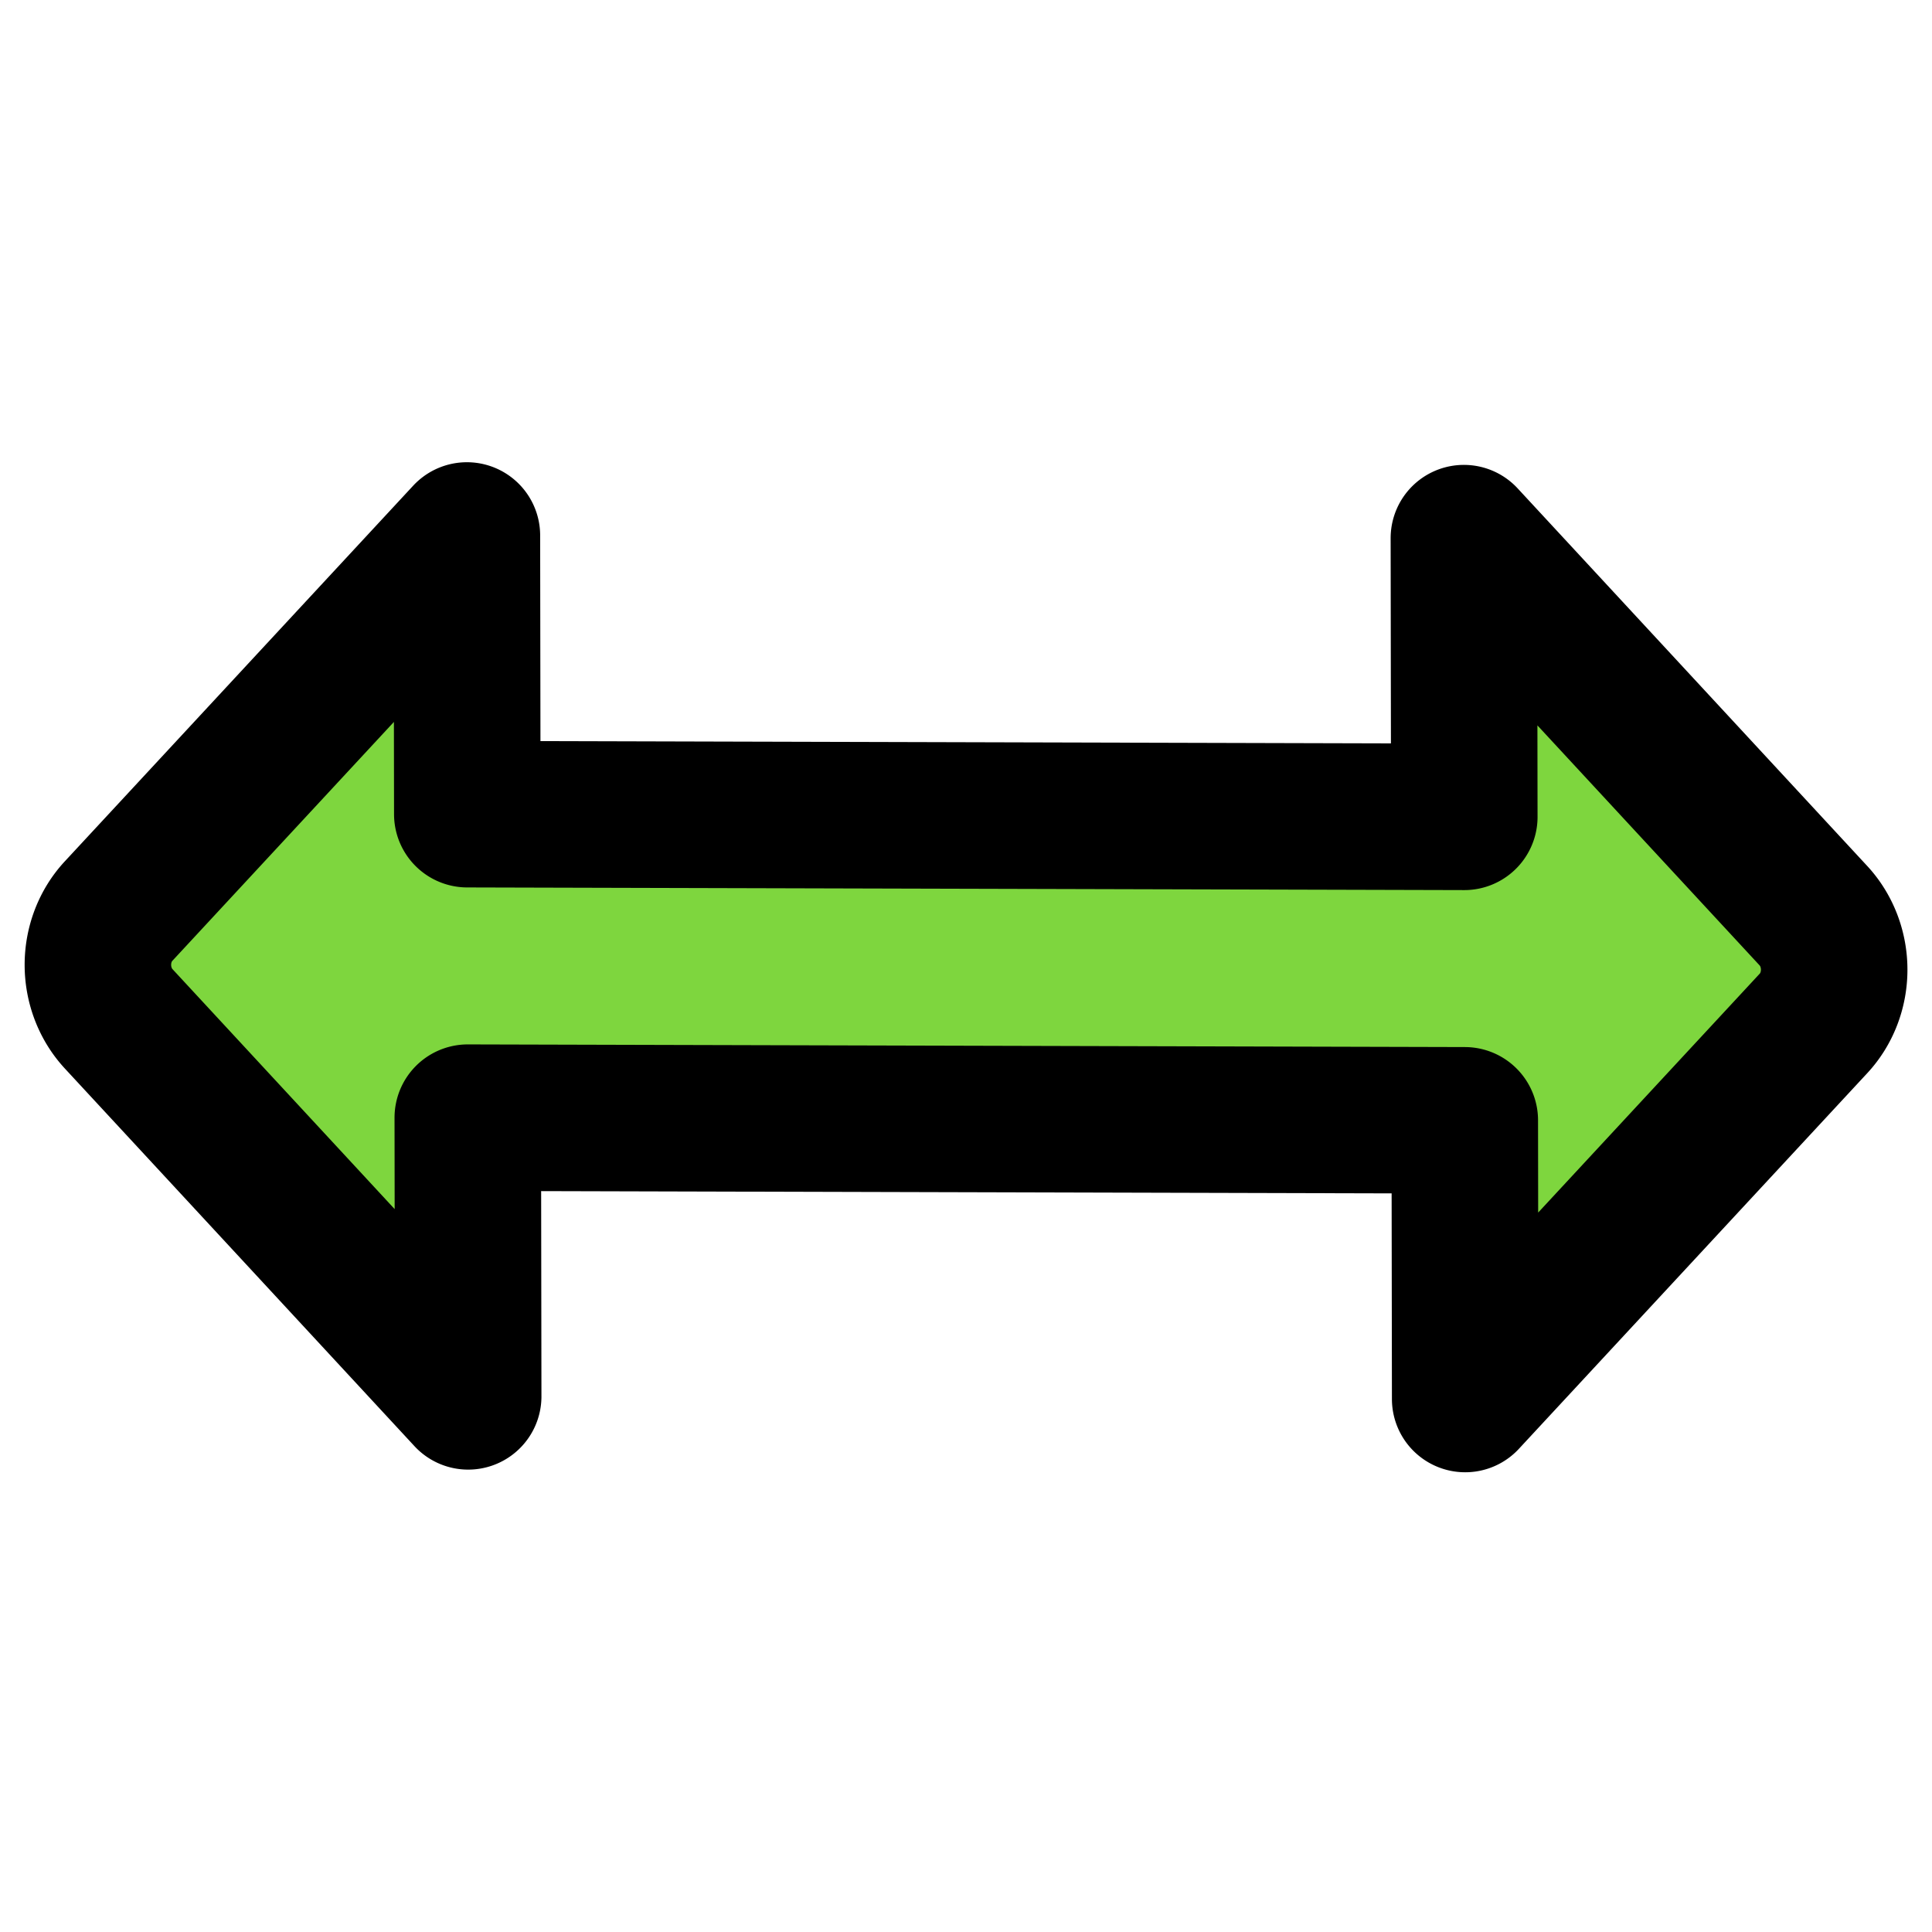<?xml version="1.0" encoding="UTF-8" standalone="no"?>
<!-- Uploaded to: SVG Repo, www.svgrepo.com, Generator: SVG Repo Mixer Tools -->

<svg
   width="800px"
   height="800px"
   viewBox="0 0 24 24"
   id="up-right-down-left-sign"
   data-name="Multi Color"
   class="icon multi-color"
   version="1.1"
   sodipodi:docname="double-arrow-horizontal-hover.svg"
   inkscape:version="1.3 (1:1.3+202307231459+0e150ed6c4)"
   inkscape:export-filename="../../light/32x32/double-arrow-horizontal-hover@2x.png"
   inkscape:export-xdpi="7.6799998"
   inkscape:export-ydpi="7.6799998"
   xml:space="preserve"
   xmlns:inkscape="http://www.inkscape.org/namespaces/inkscape"
   xmlns:sodipodi="http://sodipodi.sourceforge.net/DTD/sodipodi-0.dtd"
   xmlns="http://www.w3.org/2000/svg"
   xmlns:svg="http://www.w3.org/2000/svg"><defs
     id="defs1" /><sodipodi:namedview
     id="namedview1"
     pagecolor="#ffffff"
     bordercolor="#666666"
     borderopacity="1.0"
     inkscape:showpageshadow="2"
     inkscape:pageopacity="0.0"
     inkscape:pagecheckerboard="0"
     inkscape:deskcolor="#d1d1d1"
     inkscape:zoom="0.70625"
     inkscape:cx="474.33628"
     inkscape:cy="356.81416"
     inkscape:window-width="1920"
     inkscape:window-height="1172"
     inkscape:window-x="0"
     inkscape:window-y="240"
     inkscape:window-maximized="1"
     inkscape:current-layer="up-right-down-left-sign" /><title
     style="stroke-width: 2;"
     id="title1">up right down left sign</title><path
     id="primary-stroke"
     d="m 22.529,12.712 -4.328,4.667 -0.005,-3.462 -12.385,-0.033 0.005,3.462 -4.342,-4.69 a 0.945,0.876 88.473 0 1 -0.002,-1.337 l 4.328,-4.667 0.005,3.462 12.385,0.033 -0.005,-3.462 4.342,4.69 a 0.945,0.876 88.473 0 1 0.002,1.337 z"
     style="fill:#7ed63e;fill-opacity:1;stroke:#000000;stroke-width:1.82;stroke-linecap:round;stroke-linejoin:round" /></svg>
